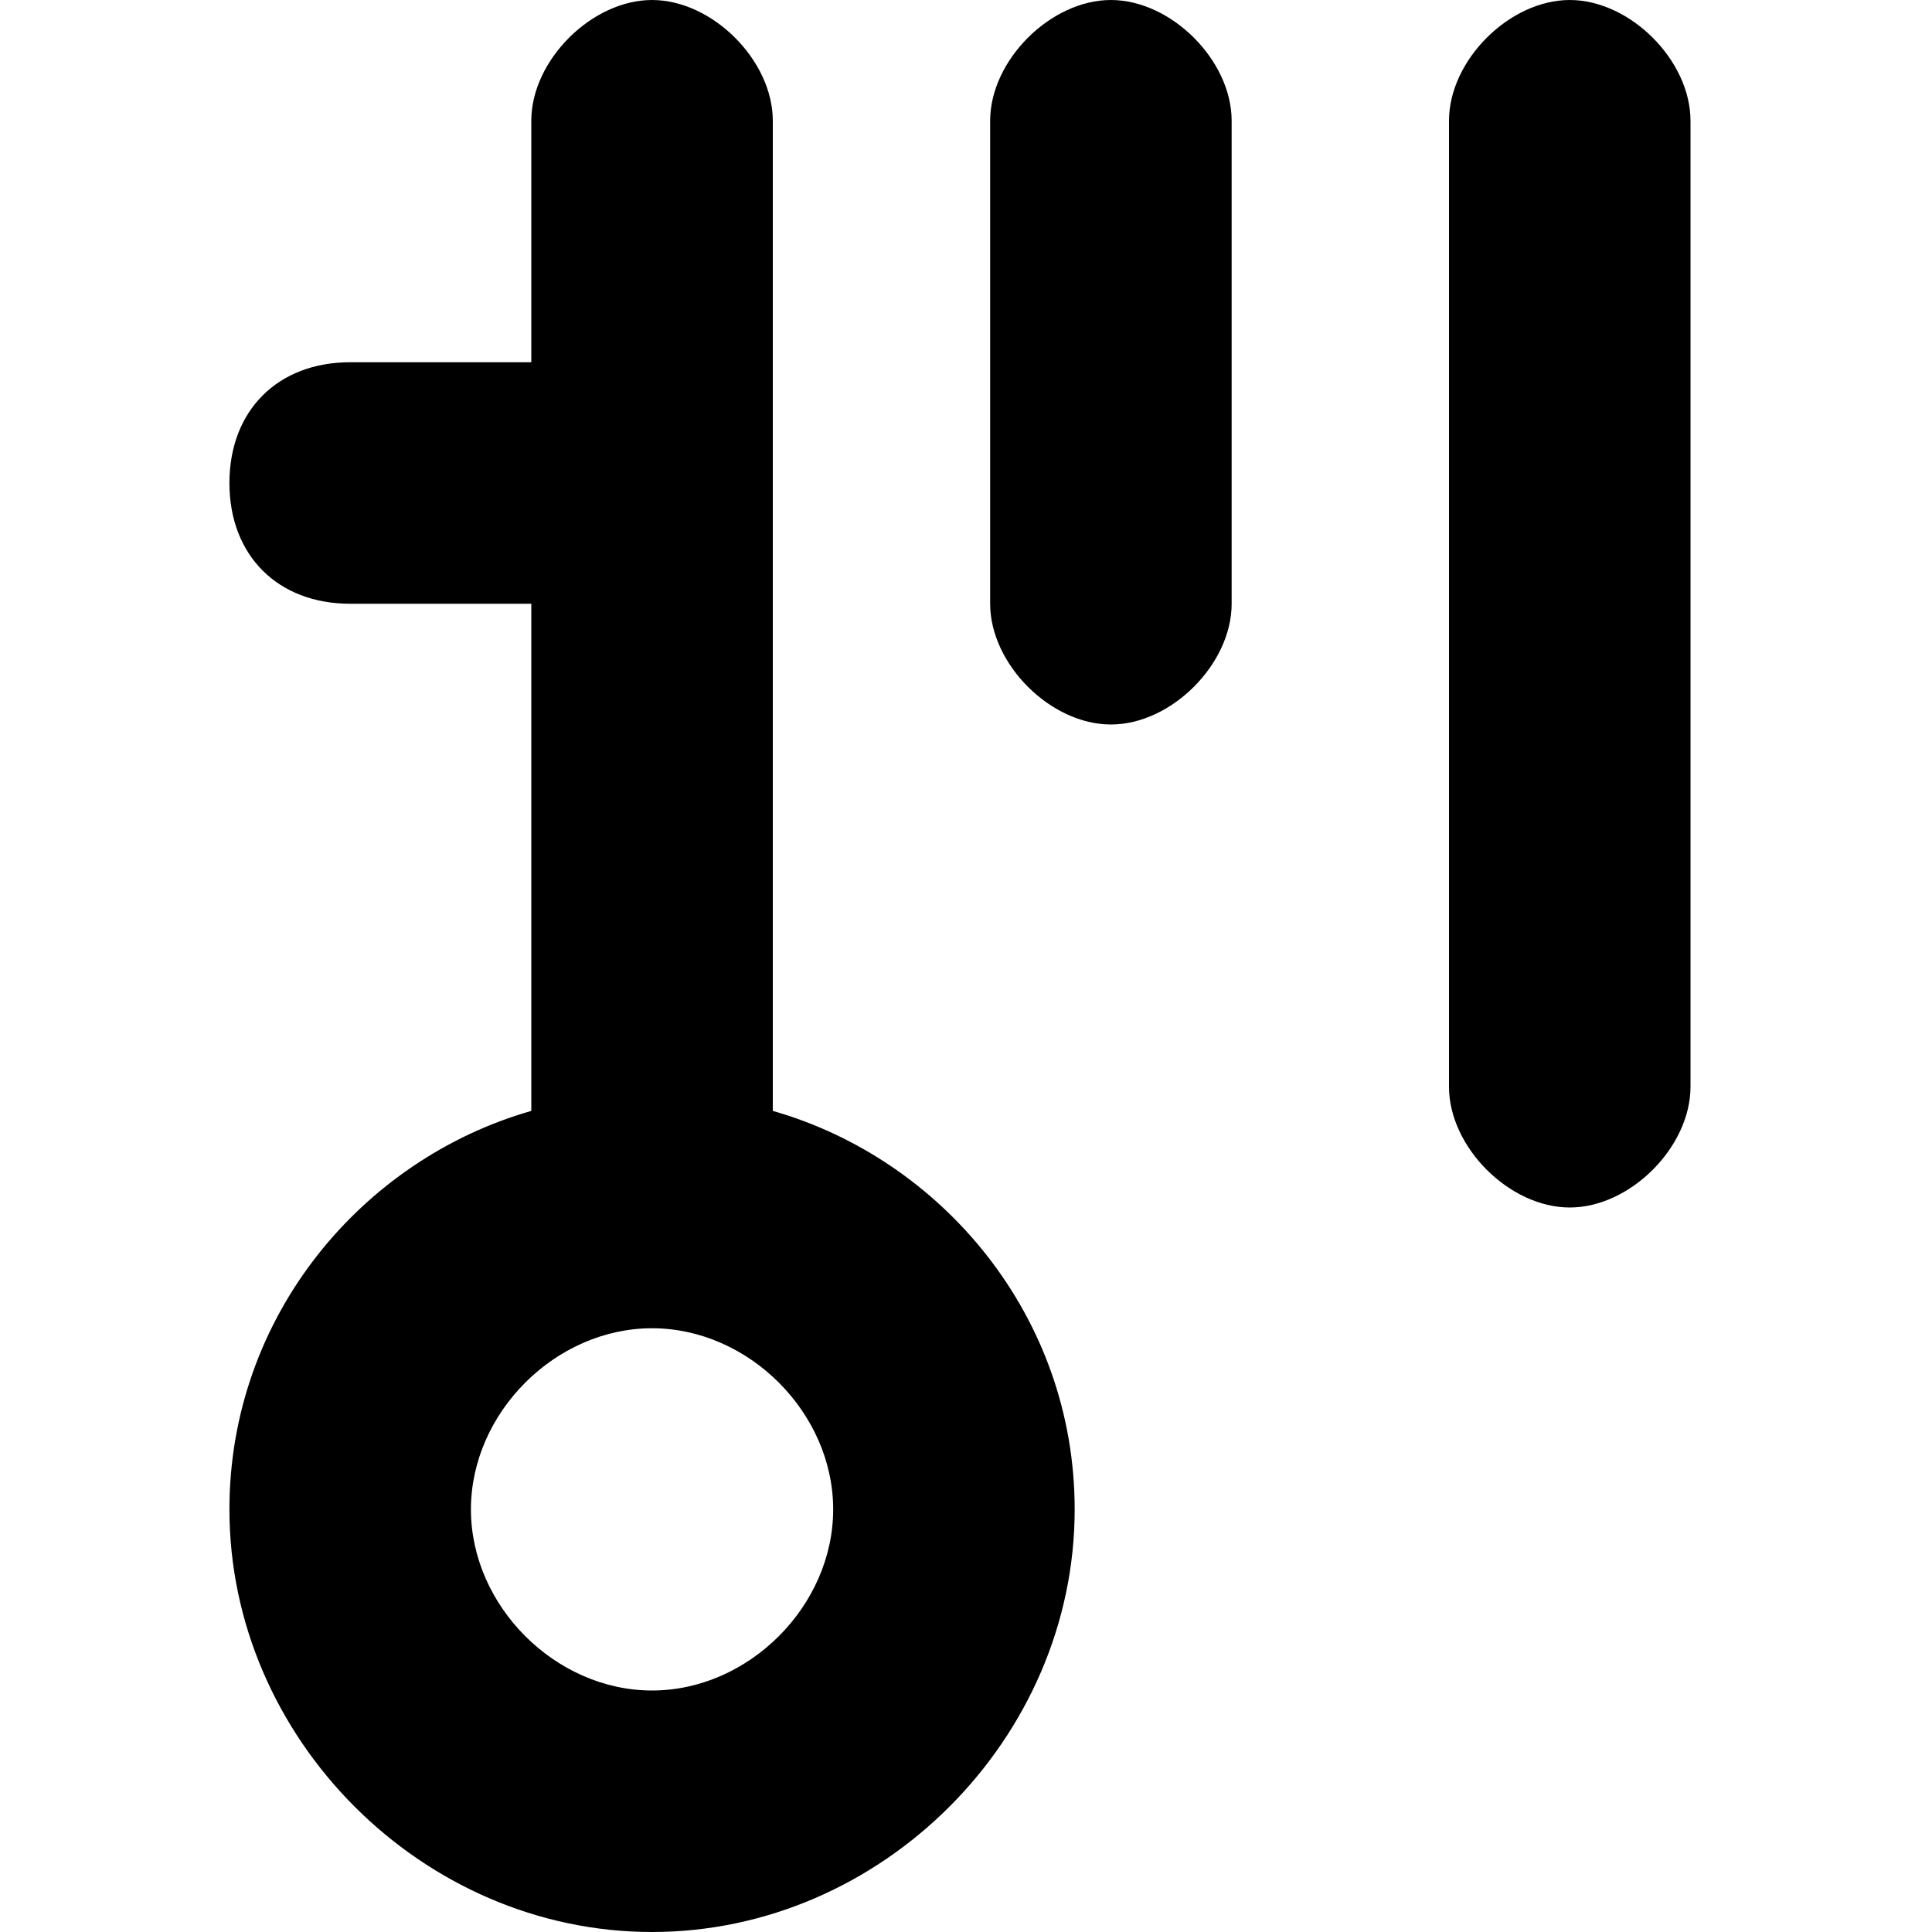 <?xml version="1.0" standalone="no"?><!DOCTYPE svg PUBLIC "-//W3C//DTD SVG 1.1//EN" "http://www.w3.org/Graphics/SVG/1.1/DTD/svg11.dtd"><svg t="1629531641743" class="icon" viewBox="0 0 1024 1024" version="1.1" xmlns="http://www.w3.org/2000/svg" p-id="4218" xmlns:xlink="http://www.w3.org/1999/xlink" width="200" height="200"><defs><style type="text/css"></style></defs><path d="M409.6 588.8V64c0-32-32-64-64-64s-64 32-64 64v128H185.6c-38.4 0-64 25.6-64 64s25.6 64 64 64h96v268.8c-89.6 25.6-160 108.8-160 211.2 0 121.6 102.4 224 224 224s224-102.4 224-224c0-102.4-70.4-185.6-160-211.2z m-64 307.2c-51.2 0-96-44.8-96-96S294.4 704 345.6 704s96 44.8 96 96S396.8 896 345.6 896zM588.8 0c-32 0-64 32-64 64v256c0 32 32 64 64 64s64-32 64-64V64c0-32-32-64-64-64zM832 0c-32 0-64 32-64 64v512c0 32 32 64 64 64s64-32 64-64V64c0-32-32-64-64-64z" p-id="4219"></path></svg>